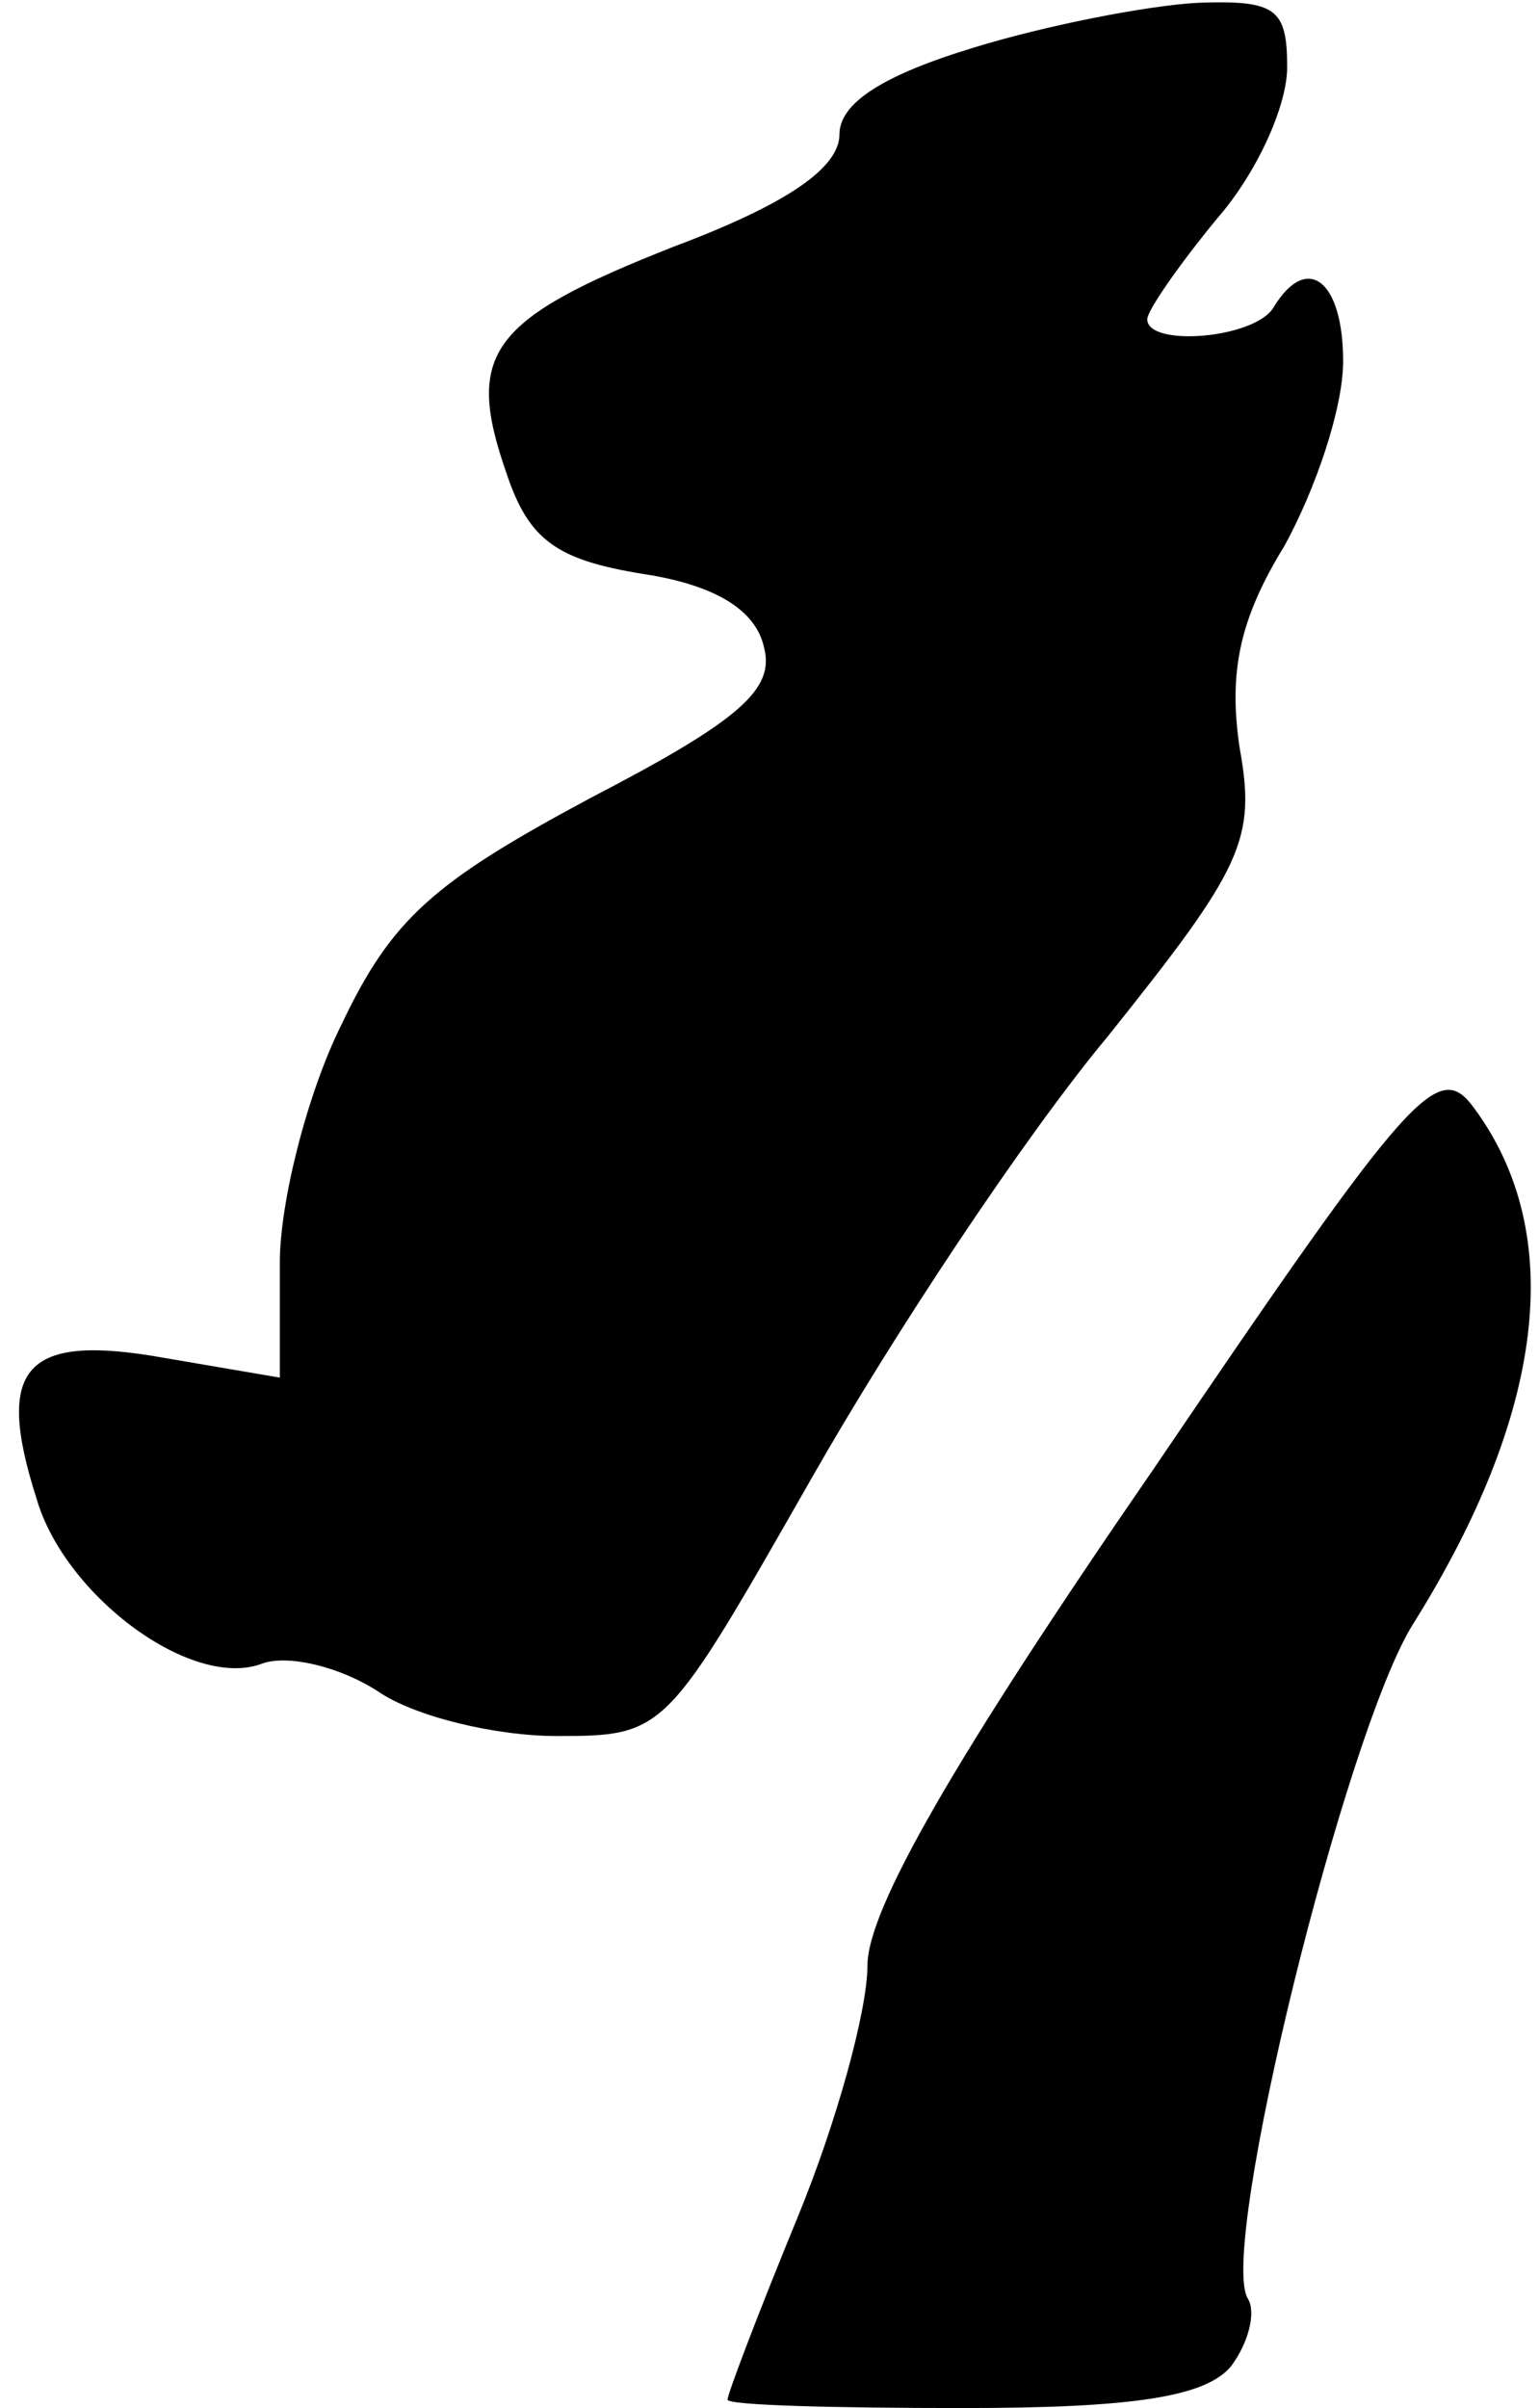 <?xml version="1.0" standalone="no"?>
<!DOCTYPE svg PUBLIC "-//W3C//DTD SVG 20010904//EN"
 "http://www.w3.org/TR/2001/REC-SVG-20010904/DTD/svg10.dtd">
<svg version="1.0" xmlns="http://www.w3.org/2000/svg"
 width="55pt" height="86pt" viewBox="0 0 55 86"
 preserveAspectRatio="xMidYMid meet">
<g transform="translate(0,86) scale(0.1,-0.1)"
fill="#000000" stroke="none">
<path fill="#000000" stroke="none" d="M348 843 c-33 -10 -48 -20 -48 -31 0
-12 -19 -25 -59 -40 -66 -26 -75 -38 -60 -81 8 -24 18 -31 49 -36 26 -4 40
-13 43 -26 4 -15 -8 -26 -62 -54 -56 -30 -71 -43 -89 -81 -12 -24 -22 -63 -22
-85 l0 -41 -41 7 c-50 9 -61 -3 -46 -50 10 -35 56 -69 81 -59 9 3 27 -1 41
-10 13 -9 42 -16 64 -16 39 0 39 1 91 92 29 51 76 122 106 158 48 60 53 70 47
103 -4 27 0 46 16 72 11 20 21 49 21 66 0 29 -13 39 -25 19 -7 -11 -45 -14
-45 -4 0 3 11 19 25 36 14 16 25 40 25 54 0 21 -4 24 -32 23 -18 -1 -54 -8
-80 -16z"/>
<path fill="#000000" stroke="none" d="M412 335 c-71 -103 -102 -157 -102
-177 0 -16 -11 -56 -25 -90 -14 -34 -25 -63 -25 -65 0 -2 38 -3 84 -3 61 0 87
4 96 15 6 8 9 19 6 24 -11 17 35 203 59 241 47 75 55 139 22 184 -13 18 -22 8
-115 -129z"/>
</g>
</svg>
